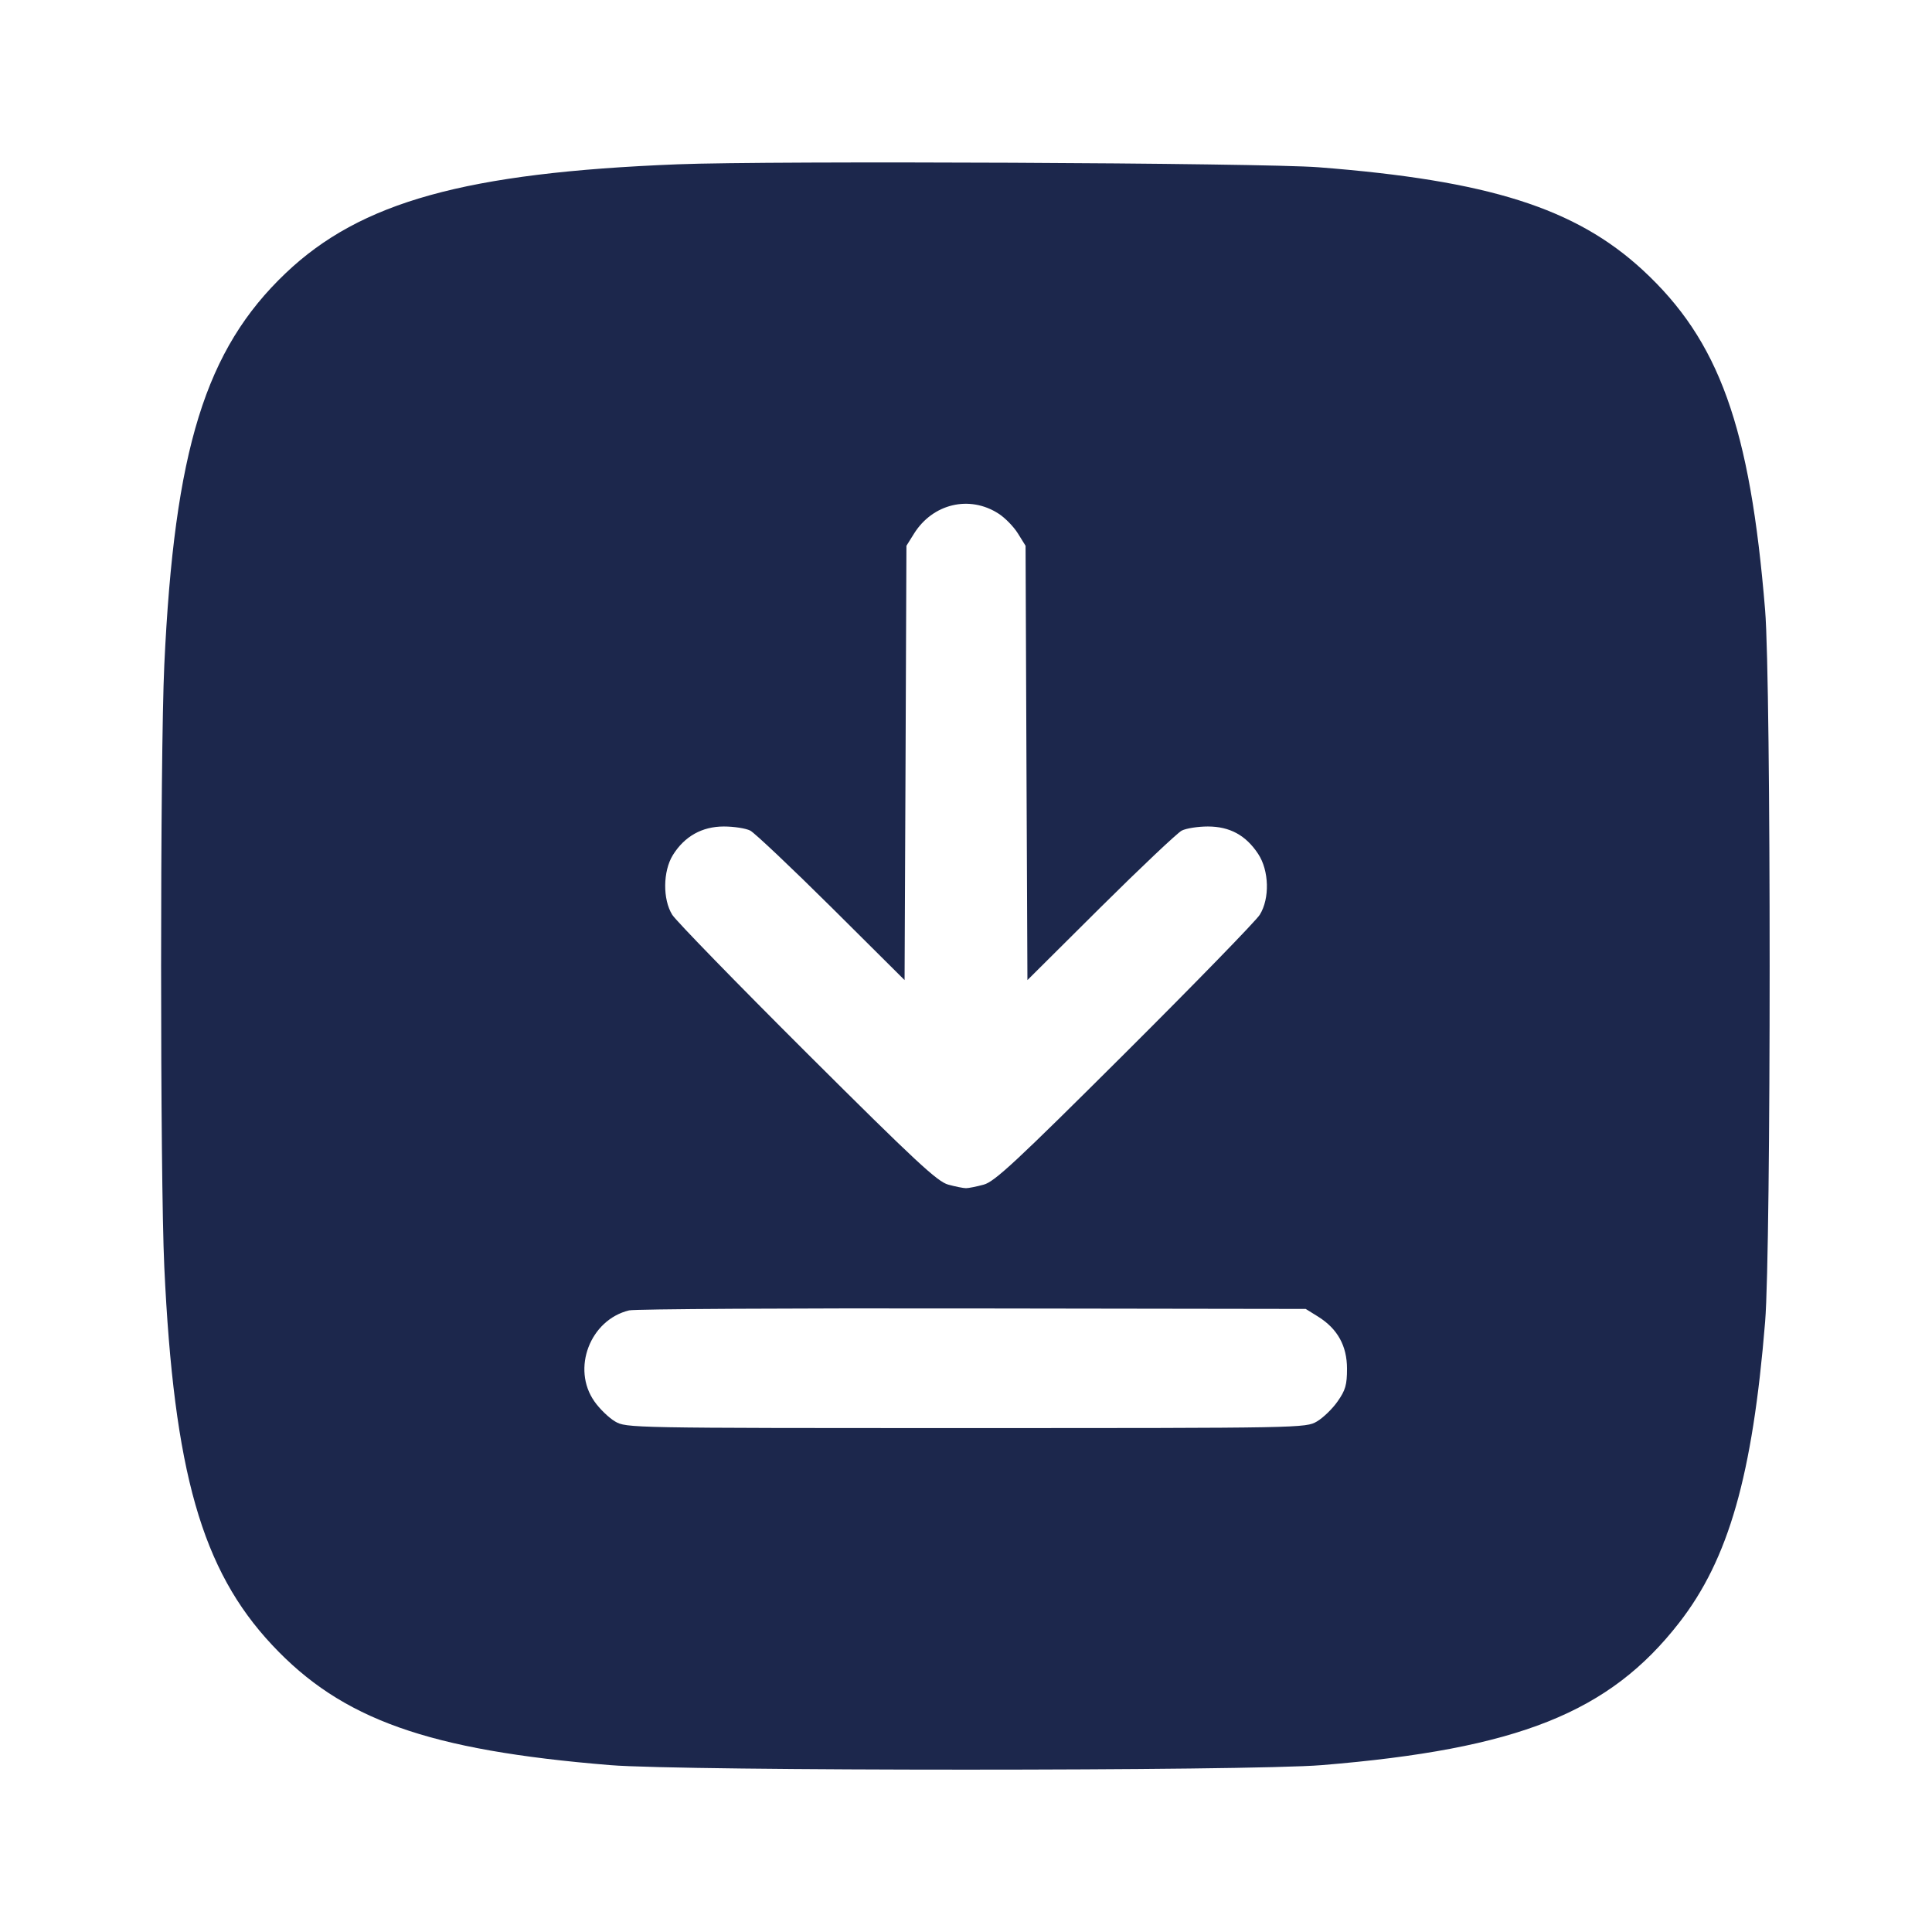 <svg width="24" height="24" viewBox="0 0 24 24" fill="none" xmlns="http://www.w3.org/2000/svg"><path d="M8.419 2.041 C 5.785 2.145,4.480 2.507,3.549 3.393 C 2.551 4.342,2.166 5.587,2.041 8.260 C 1.988 9.399,1.988 14.601,2.041 15.740 C 2.160 18.285,2.507 19.501,3.379 20.433 C 4.245 21.360,5.318 21.742,7.580 21.927 C 8.488 22.002,15.512 22.002,16.420 21.927 C 18.857 21.727,19.992 21.275,20.860 20.157 C 21.474 19.368,21.771 18.329,21.927 16.420 C 22.002 15.512,22.002 8.488,21.927 7.580 C 21.740 5.297,21.356 4.232,20.407 3.355 C 19.572 2.585,18.492 2.242,16.380 2.078 C 15.684 2.023,9.573 1.995,8.419 2.041 M12.405 6.381 C 12.485 6.432,12.593 6.543,12.645 6.627 L 12.740 6.780 12.751 9.478 L 12.763 12.175 13.671 11.272 C 14.171 10.776,14.625 10.347,14.680 10.318 C 14.735 10.290,14.881 10.267,15.004 10.267 C 15.276 10.267,15.476 10.375,15.629 10.607 C 15.766 10.814,15.775 11.162,15.649 11.364 C 15.602 11.439,14.848 12.214,13.972 13.087 C 12.625 14.429,12.355 14.680,12.220 14.716 C 12.132 14.740,12.033 14.760,12.000 14.760 C 11.967 14.760,11.868 14.740,11.780 14.716 C 11.645 14.680,11.375 14.429,10.028 13.087 C 9.152 12.214,8.398 11.439,8.351 11.364 C 8.231 11.172,8.235 10.823,8.358 10.623 C 8.503 10.389,8.721 10.267,8.992 10.267 C 9.118 10.267,9.265 10.290,9.320 10.318 C 9.375 10.347,9.829 10.776,10.329 11.272 L 11.237 12.175 11.249 9.478 L 11.260 6.780 11.353 6.631 C 11.586 6.256,12.044 6.147,12.405 6.381 M16.373 16.355 C 16.615 16.506,16.733 16.718,16.733 17.003 C 16.733 17.203,16.714 17.270,16.616 17.409 C 16.552 17.501,16.436 17.613,16.359 17.658 C 16.221 17.739,16.181 17.740,12.000 17.740 C 7.819 17.740,7.779 17.739,7.641 17.658 C 7.564 17.613,7.448 17.501,7.384 17.409 C 7.098 17.003,7.330 16.395,7.815 16.278 C 7.884 16.261,9.803 16.250,12.080 16.254 L 16.220 16.260 16.373 16.355 " fill="#1C274C" stroke="none" fill-rule="evenodd"></path></svg>